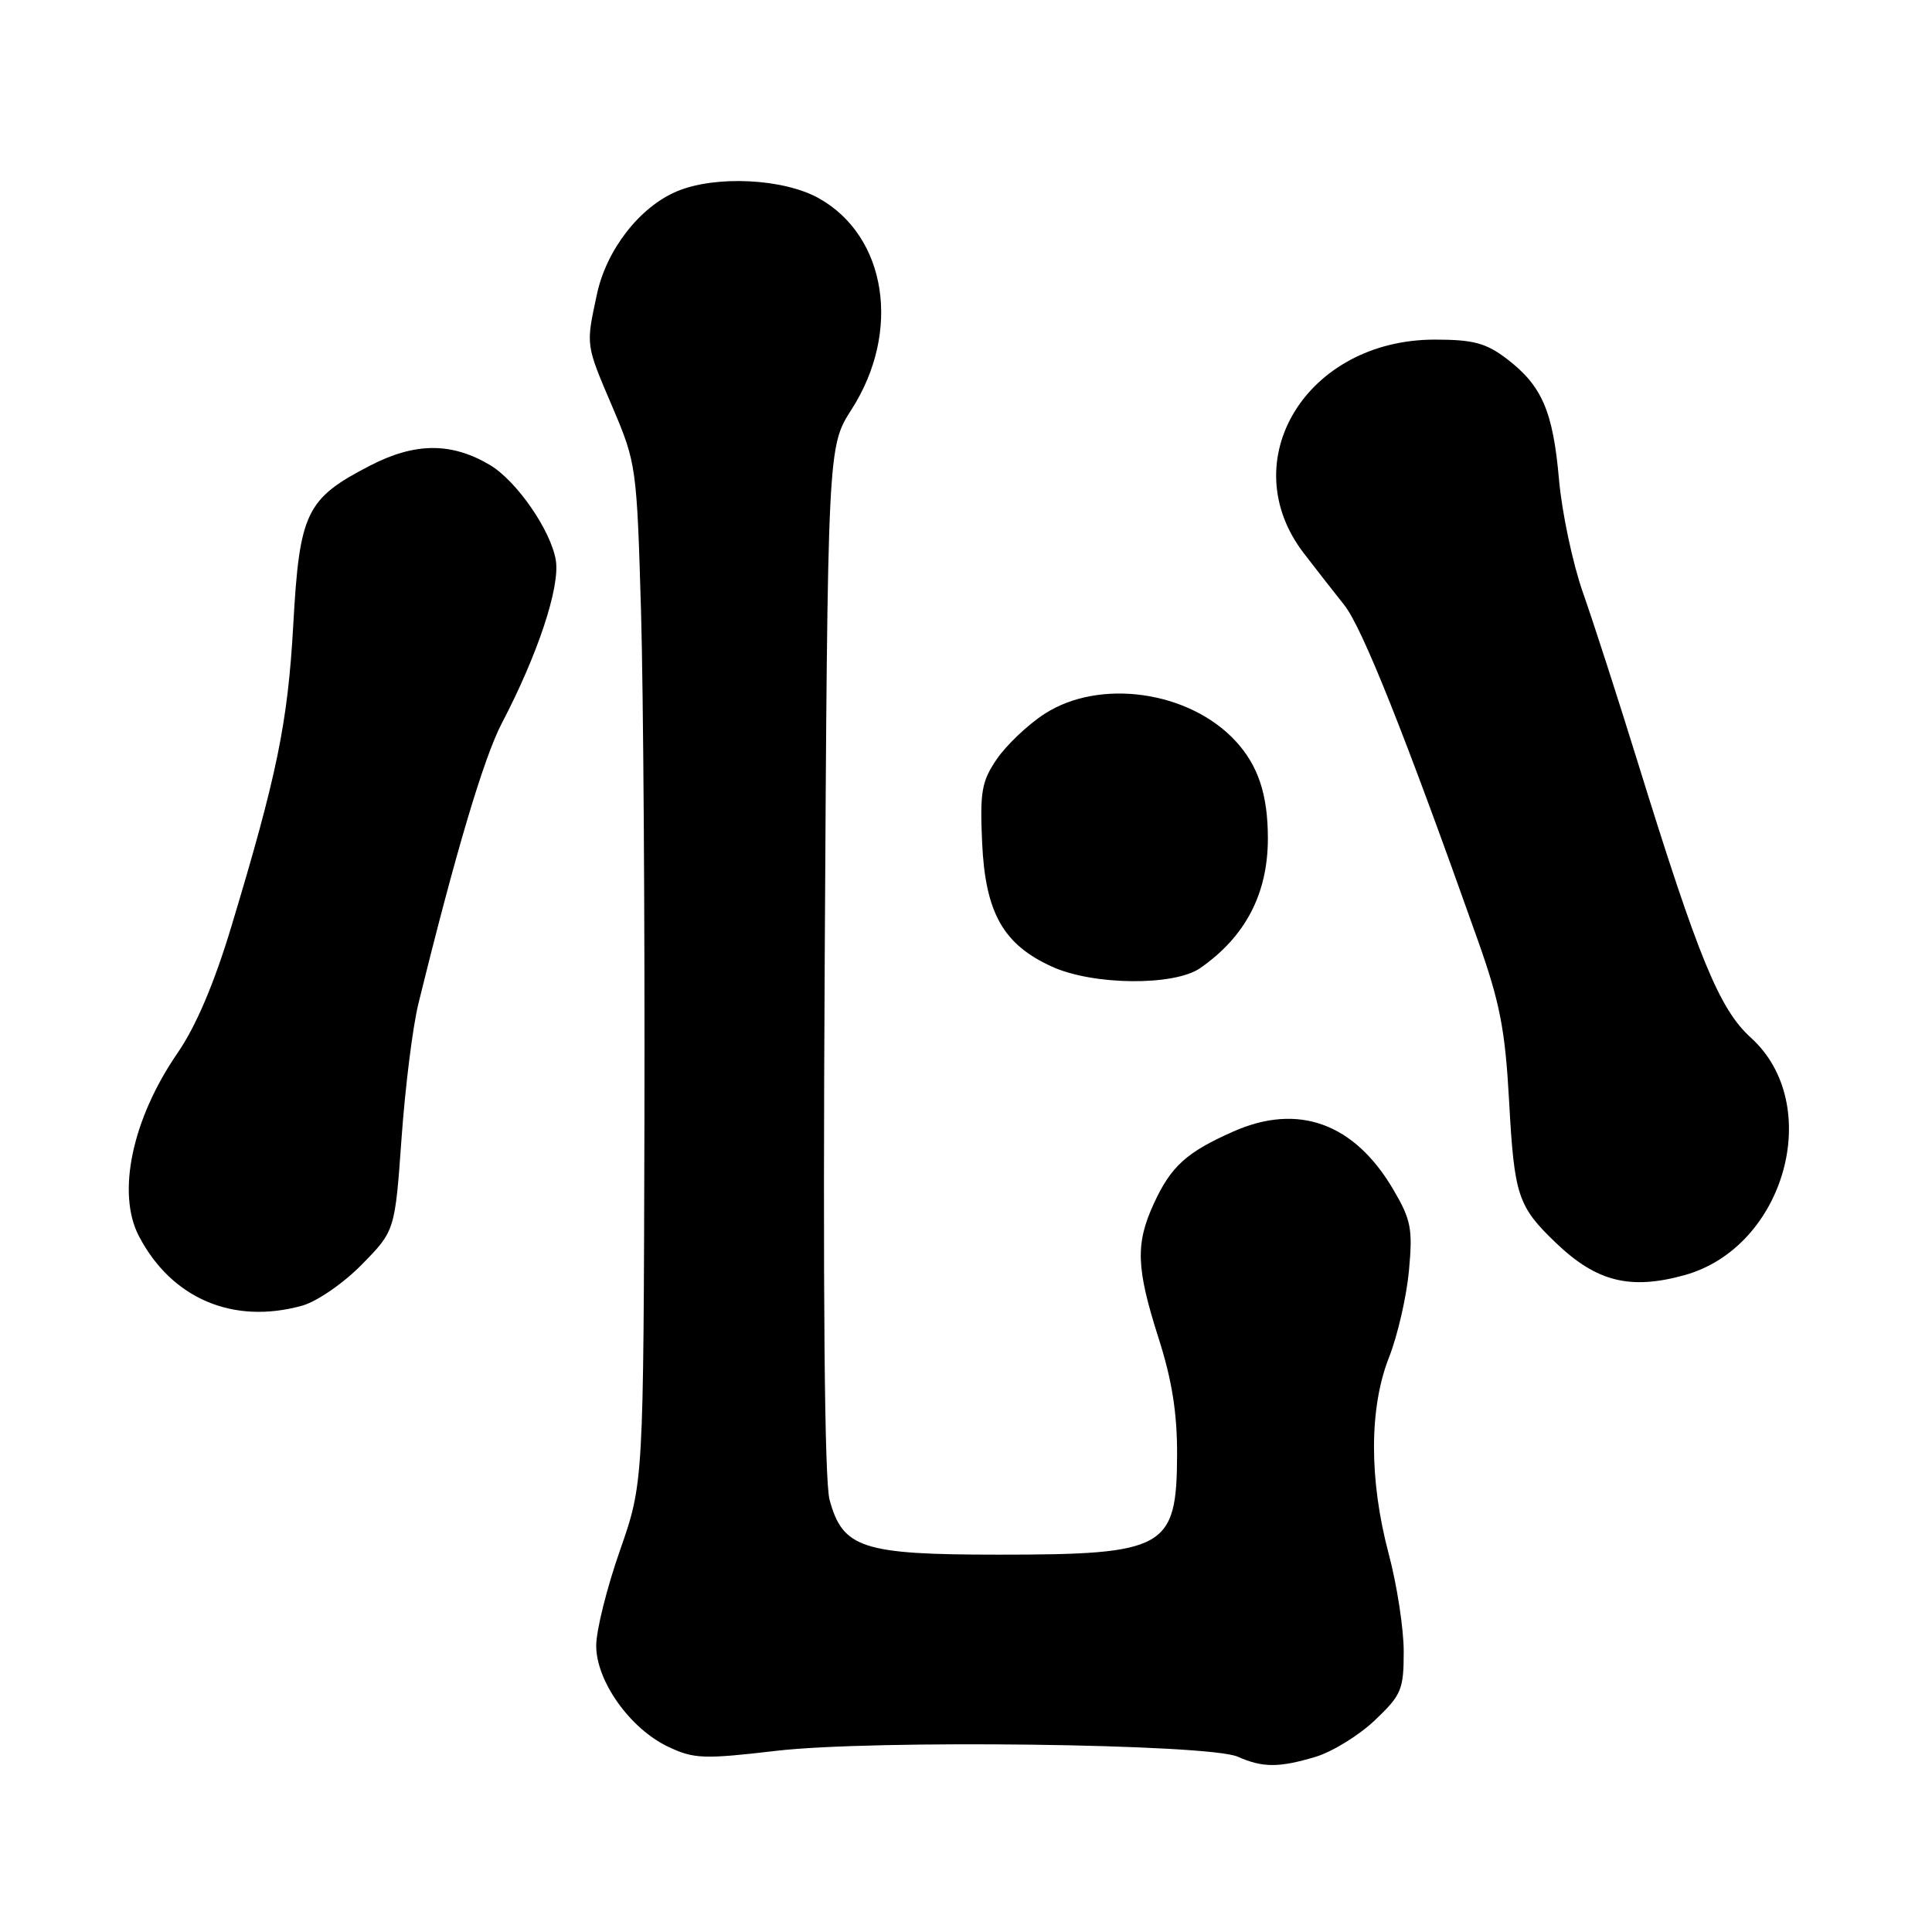 <?xml version="1.0" encoding="UTF-8" standalone="no"?>
<!DOCTYPE svg PUBLIC "-//W3C//DTD SVG 1.1//EN" "http://www.w3.org/Graphics/SVG/1.1/DTD/svg11.dtd" >
<svg xmlns="http://www.w3.org/2000/svg" xmlns:xlink="http://www.w3.org/1999/xlink" version="1.1" viewBox="0 0 256 256">
 <g >
 <path fill="currentColor"
d=" M 174.32 232.79 C 176.54 232.12 180.08 229.94 182.18 227.94 C 185.70 224.60 186.00 223.88 186.00 218.84 C 186.00 215.83 185.11 210.02 184.02 205.93 C 181.40 196.08 181.41 186.56 184.05 179.86 C 185.18 177.00 186.37 171.84 186.69 168.40 C 187.21 162.85 186.98 161.64 184.63 157.64 C 179.47 148.83 172.03 146.12 163.43 149.93 C 157.22 152.67 155.15 154.55 152.88 159.50 C 150.44 164.82 150.55 168.01 153.51 177.29 C 155.30 182.87 155.99 187.26 155.97 192.79 C 155.92 205.18 154.45 206.00 132.34 206.00 C 114.25 206.00 111.66 205.16 109.92 198.72 C 109.25 196.21 109.03 171.63 109.28 127.05 C 109.67 59.20 109.67 59.20 112.83 54.26 C 119.46 43.94 117.50 31.31 108.50 26.27 C 103.82 23.65 94.82 23.21 89.70 25.35 C 84.78 27.41 80.36 33.08 79.10 38.97 C 77.62 45.88 77.57 45.53 81.19 54.02 C 84.31 61.35 84.38 61.90 84.94 81.00 C 85.25 91.72 85.45 122.10 85.39 148.50 C 85.27 196.50 85.27 196.50 82.14 205.46 C 80.41 210.39 79.00 216.06 79.00 218.06 C 79.00 222.76 83.48 229.05 88.53 231.45 C 91.95 233.07 93.22 233.12 102.89 231.99 C 115.63 230.50 160.15 231.06 164.00 232.77 C 167.32 234.24 169.47 234.24 174.32 232.79 Z  M 40.03 173.01 C 41.99 172.46 45.50 170.05 47.94 167.56 C 52.33 163.09 52.33 163.09 53.21 150.79 C 53.69 144.03 54.69 136.03 55.44 133.00 C 60.36 112.98 64.10 100.41 66.50 95.82 C 71.27 86.70 74.22 77.79 73.65 74.25 C 73.01 70.30 68.45 63.71 64.91 61.61 C 59.82 58.59 54.99 58.62 49.05 61.69 C 40.56 66.07 39.69 67.87 38.86 82.78 C 38.13 95.80 36.72 102.68 30.64 122.82 C 28.39 130.29 25.97 135.98 23.54 139.51 C 17.51 148.26 15.43 158.10 18.41 163.80 C 22.73 172.07 30.89 175.55 40.03 173.01 Z  M 223.22 168.96 C 236.52 165.26 241.79 146.36 232.00 137.50 C 227.82 133.72 225.05 126.97 217.01 101.00 C 214.37 92.47 211.10 82.35 209.74 78.50 C 208.39 74.65 206.97 67.94 206.58 63.59 C 205.78 54.48 204.33 51.12 199.66 47.55 C 196.90 45.45 195.22 45.00 190.12 45.00 C 173.14 45.00 163.33 61.02 172.77 73.32 C 174.27 75.27 176.68 78.36 178.13 80.18 C 180.52 83.20 186.19 97.42 195.79 124.50 C 198.76 132.87 199.44 136.38 199.97 146.00 C 200.65 158.43 201.12 159.86 206.17 164.69 C 211.54 169.84 216.00 170.96 223.22 168.96 Z  M 159.03 128.28 C 165.03 124.11 168.00 118.42 168.00 111.10 C 168.00 105.27 166.71 101.41 163.68 98.15 C 157.53 91.54 145.69 89.87 138.41 94.59 C 136.21 96.01 133.38 98.70 132.10 100.56 C 130.07 103.53 129.83 104.88 130.14 111.72 C 130.57 120.96 132.94 125.16 139.40 128.09 C 144.85 130.57 155.59 130.67 159.03 128.28 Z "/>
</g>
</svg>